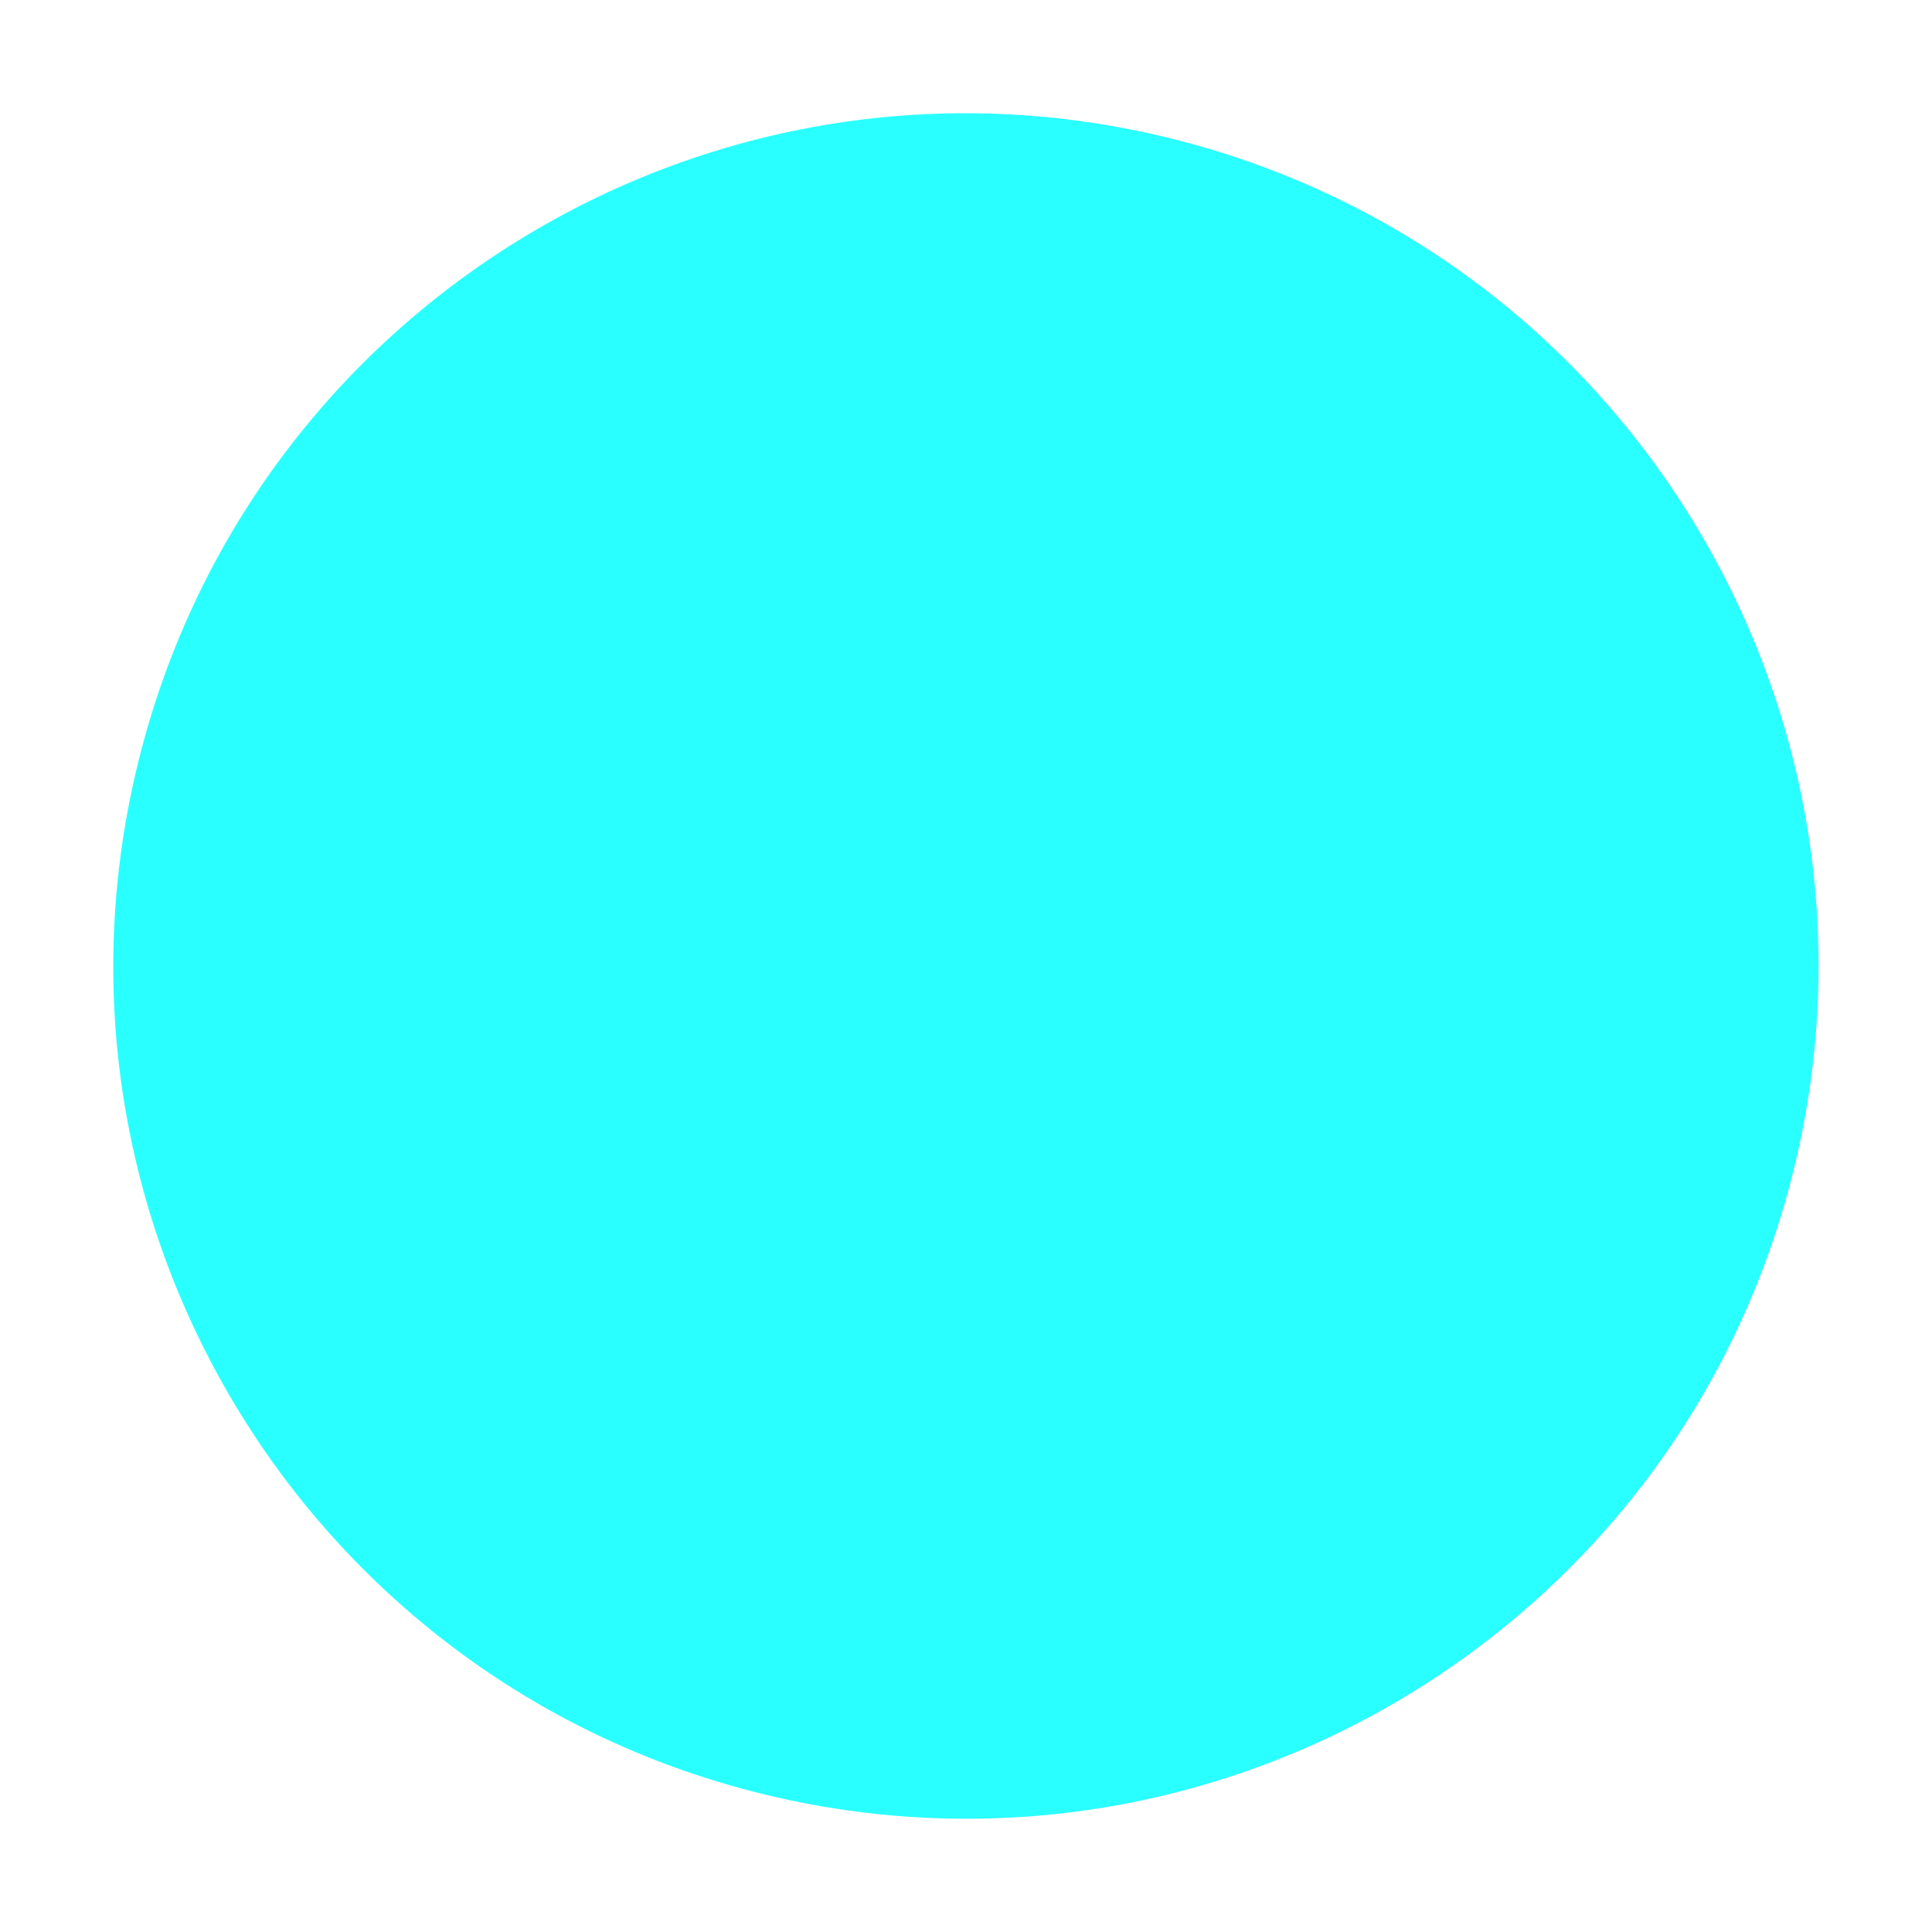 <?xml version="1.0" encoding="UTF-8" standalone="no"?>
<!-- Designer: Jonas Schnelli
  	 License: MIT
-->

<svg
   xmlns:dc="http://purl.org/dc/elements/1.1/"
   xmlns:cc="http://creativecommons.org/ns#"
   xmlns:rdf="http://www.w3.org/1999/02/22-rdf-syntax-ns#"
   xmlns:svg="http://www.w3.org/2000/svg"
   xmlns="http://www.w3.org/2000/svg"
   xmlns:xlink="http://www.w3.org/1999/xlink"
   xmlns:sodipodi="http://sodipodi.sourceforge.net/DTD/sodipodi-0.dtd"
   xmlns:inkscape="http://www.inkscape.org/namespaces/inkscape"
   version="1.1"
   id="svg2"
   sodipodi:docname="BGL.svg"
   inkscape:version="0.92.4 (5da689c313, 2019-01-14)"
   x="0px"
   y="0px"
   width="1024px"
   height="1024px"
   viewBox="-34 -34 580 580"
   enable-background="new 0 0 1024 1024"
   xml:space="preserve"><defs
   id="defs606">
		
		
	
		<radialGradient
   gradientUnits="userSpaceOnUse"
   r="34.397"
   cy="196.441"
   cx="277.49"
   id="innerBtop">
			<stop
   id="stop580"
   style="stop-color:#F9AA4B"
   offset="0" />
			<stop
   id="stop582"
   style="stop-color:#F7931A"
   offset="1" />
		</radialGradient>
		
		
		<radialGradient
   gradientUnits="userSpaceOnUse"
   r="39.838"
   cy="284.567"
   cx="261.915"
   id="innerBbottom">
			<stop
   id="stop587"
   style="stop-color:#F9AA4B"
   offset="0" />
			<stop
   id="stop589"
   style="stop-color:#F7931A"
   offset="1" />
		</radialGradient>
		
				
		<radialGradient
   gradientUnits="userSpaceOnUse"
   r="255.988"
   cy="256.003"
   cx="256.028"
   id="coinShape"
   xlink:href="#innerBtop">
			<stop
   id="stop594"
   style="stop-color:#F9AA4B"
   offset="0" />
			<stop
   id="stop596"
   style="stop-color:#F7931A"
   offset="1" />
		</radialGradient>
		
	</defs><sodipodi:namedview
   pagecolor="#ffffff"
   bordercolor="#666666"
   borderopacity="1"
   objecttolerance="10"
   gridtolerance="10"
   guidetolerance="10"
   inkscape:pageopacity="0"
   inkscape:pageshadow="2"
   inkscape:window-width="3840"
   inkscape:window-height="2055"
   id="namedview604"
   showgrid="false"
   inkscape:zoom="1.7363281"
   inkscape:cx="376.94488"
   inkscape:cy="512"
   inkscape:window-x="-13"
   inkscape:window-y="-13"
   inkscape:window-maximized="1"
   inkscape:current-layer="svg2" />

	<!-- nice shadow with alpha 0.35 -->
	<filter
   id="dropShadowAlpha">
		<feColorMatrix
   result="matrixOut"
   in="SourceAlpha"
   type="saturate"
   values="0.1"
   id="feColorMatrix569" />
		<feGaussianBlur
   in="matrixOut"
   result="blur-out"
   stdDeviation="6"
   id="feGaussianBlur571" />
		<feColorMatrix
   in="blur-out"
   result="color-out"
   type="matrix"
   values="0 0 0 0   0                 0 0 0 0   0                  0 0 0 0   0                  0 0 0 0.35 0"
   id="feColorMatrix573" />
		<feBlend
   in="SourceGraphic"
   in2="color-out"
   mode="normal"
   id="feBlend575" />
	</filter>
	
	<circle
   style="fill:#ffffff;stroke-width:2"
   id="circle578"
   r="200"
   cy="248.802"
   cx="214.224" /><path
   inkscape:connector-curvature="0"
   style="fill:#2affff;filter:url(#dropShadowAlpha);fill-opacity:1"
   id="path599"
   d="M 317.871,7.656 C 180.751,-26.536 41.847,56.936 7.671,194.096 -26.537,331.232 56.927,470.144 194.031,504.336 331.191,538.535 470.094,455.071 504.287,317.928 538.479,180.776 455.023,41.848 317.871,7.656 Z"
   sodipodi:nodetypes="ccccc" />
</svg>